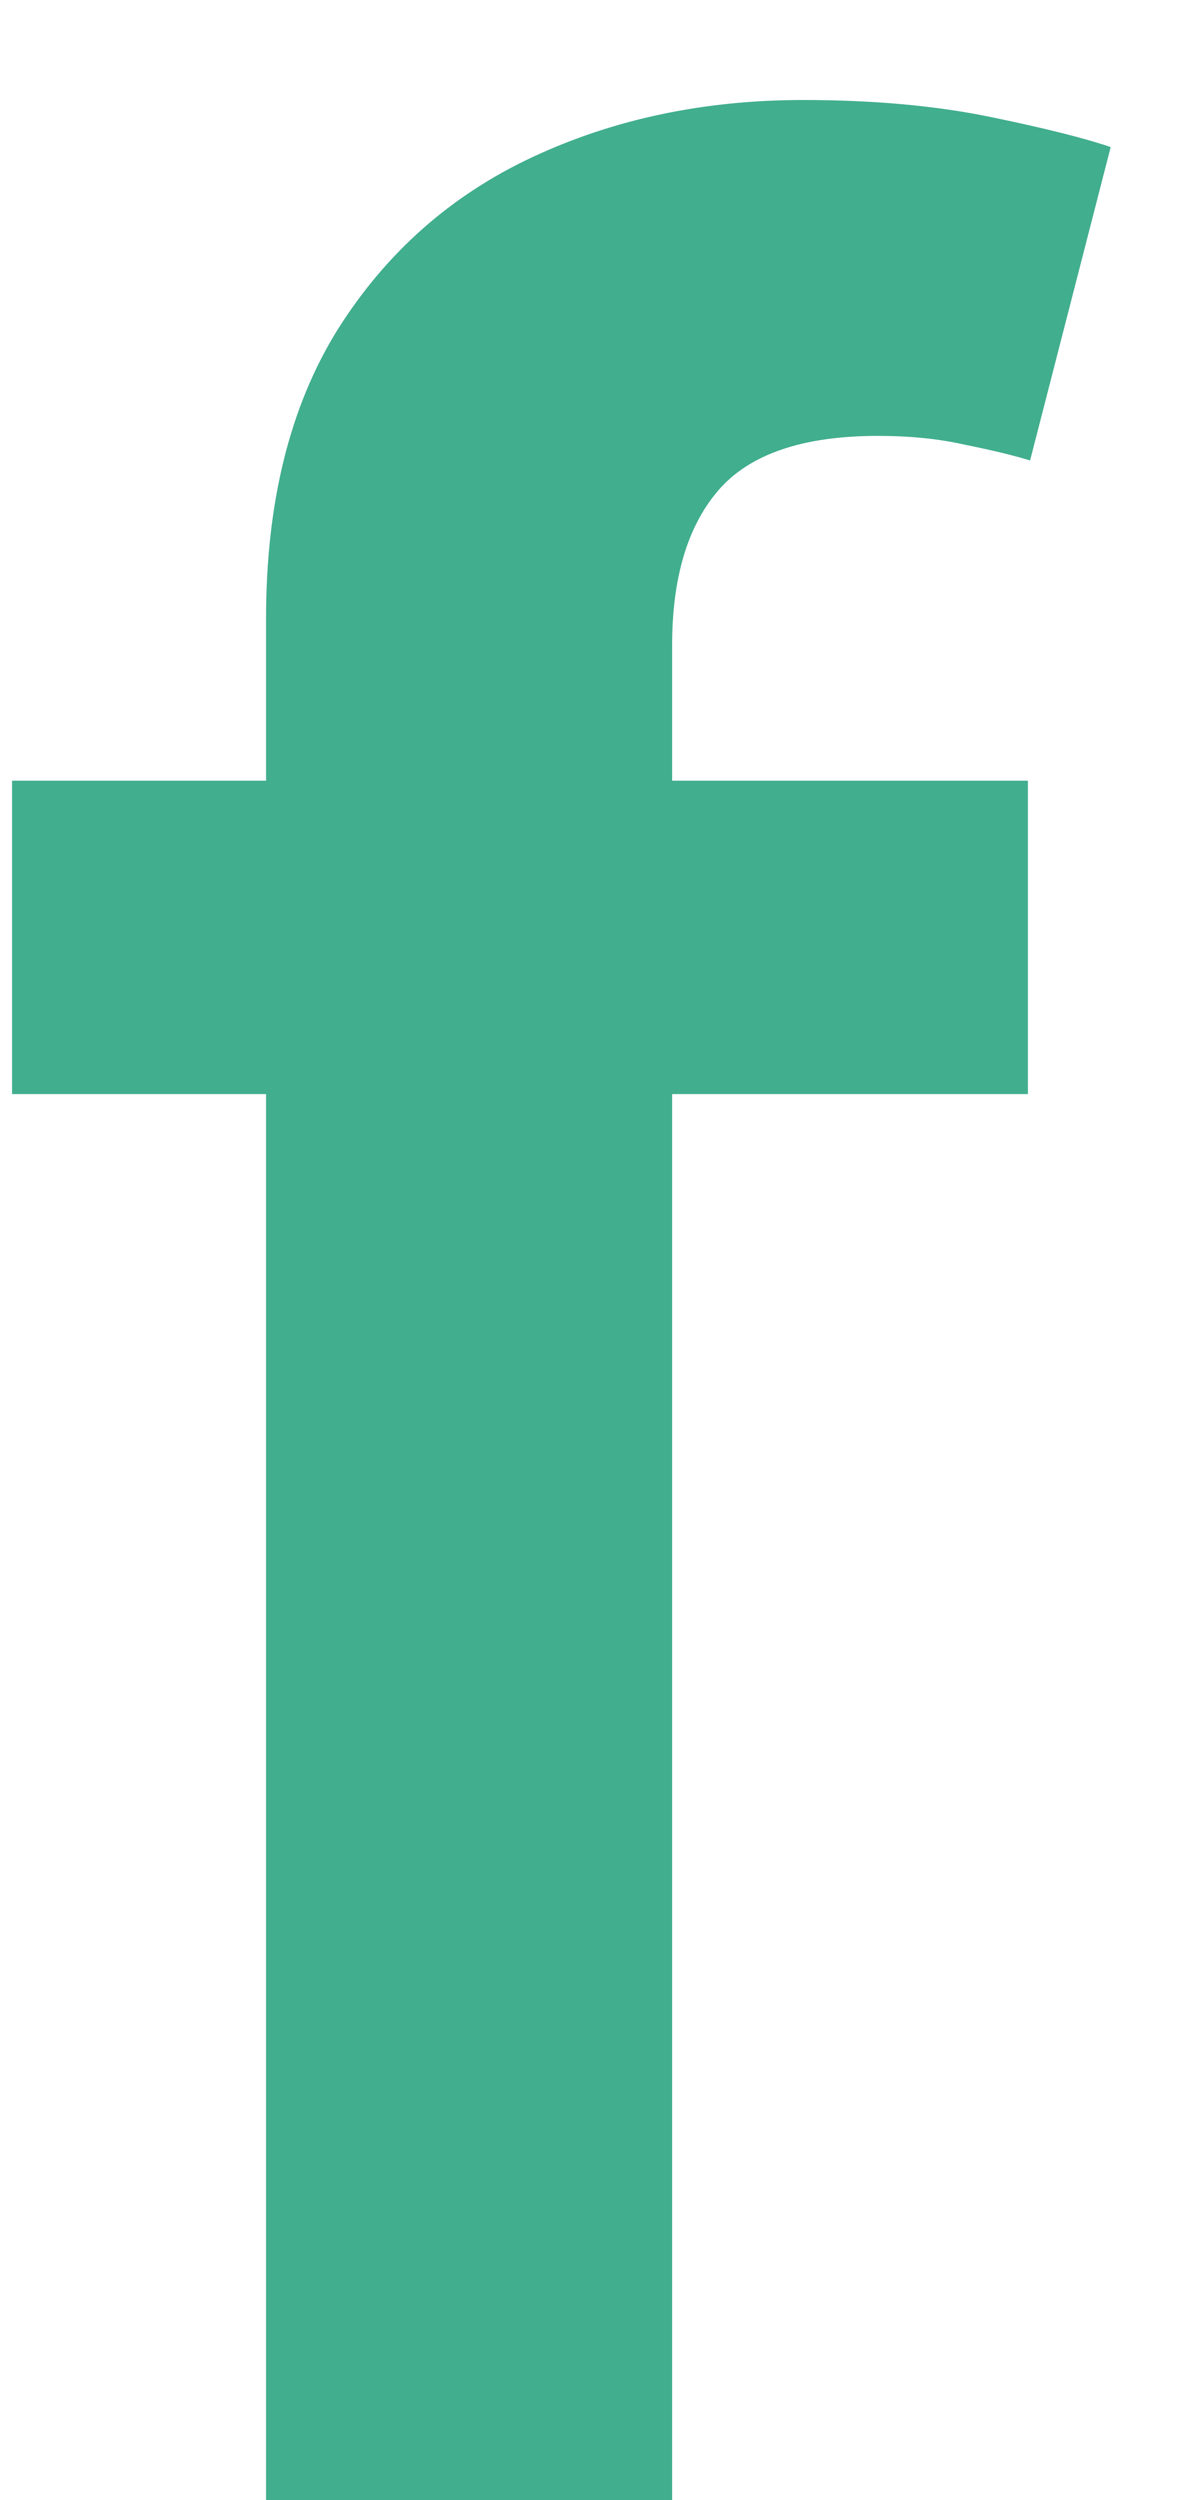<svg width="11" height="23" viewBox="0 0 11 23" fill="none" xmlns="http://www.w3.org/2000/svg">
<path d="M9.462 7.182V10.065H0.111V7.182H9.462ZM2.449 23V5.689C2.449 4.624 2.668 3.739 3.108 3.032C3.554 2.324 4.151 1.796 4.9 1.446C5.648 1.096 6.479 0.92 7.392 0.92C8.037 0.92 8.61 0.972 9.112 1.075C9.613 1.178 9.984 1.271 10.224 1.353L9.482 4.236C9.324 4.188 9.125 4.14 8.885 4.092C8.645 4.037 8.377 4.01 8.082 4.01C7.388 4.01 6.897 4.178 6.609 4.515C6.328 4.844 6.187 5.318 6.187 5.936V23H2.449Z" fill="#159C74" fill-opacity="0.81"/>
</svg>
